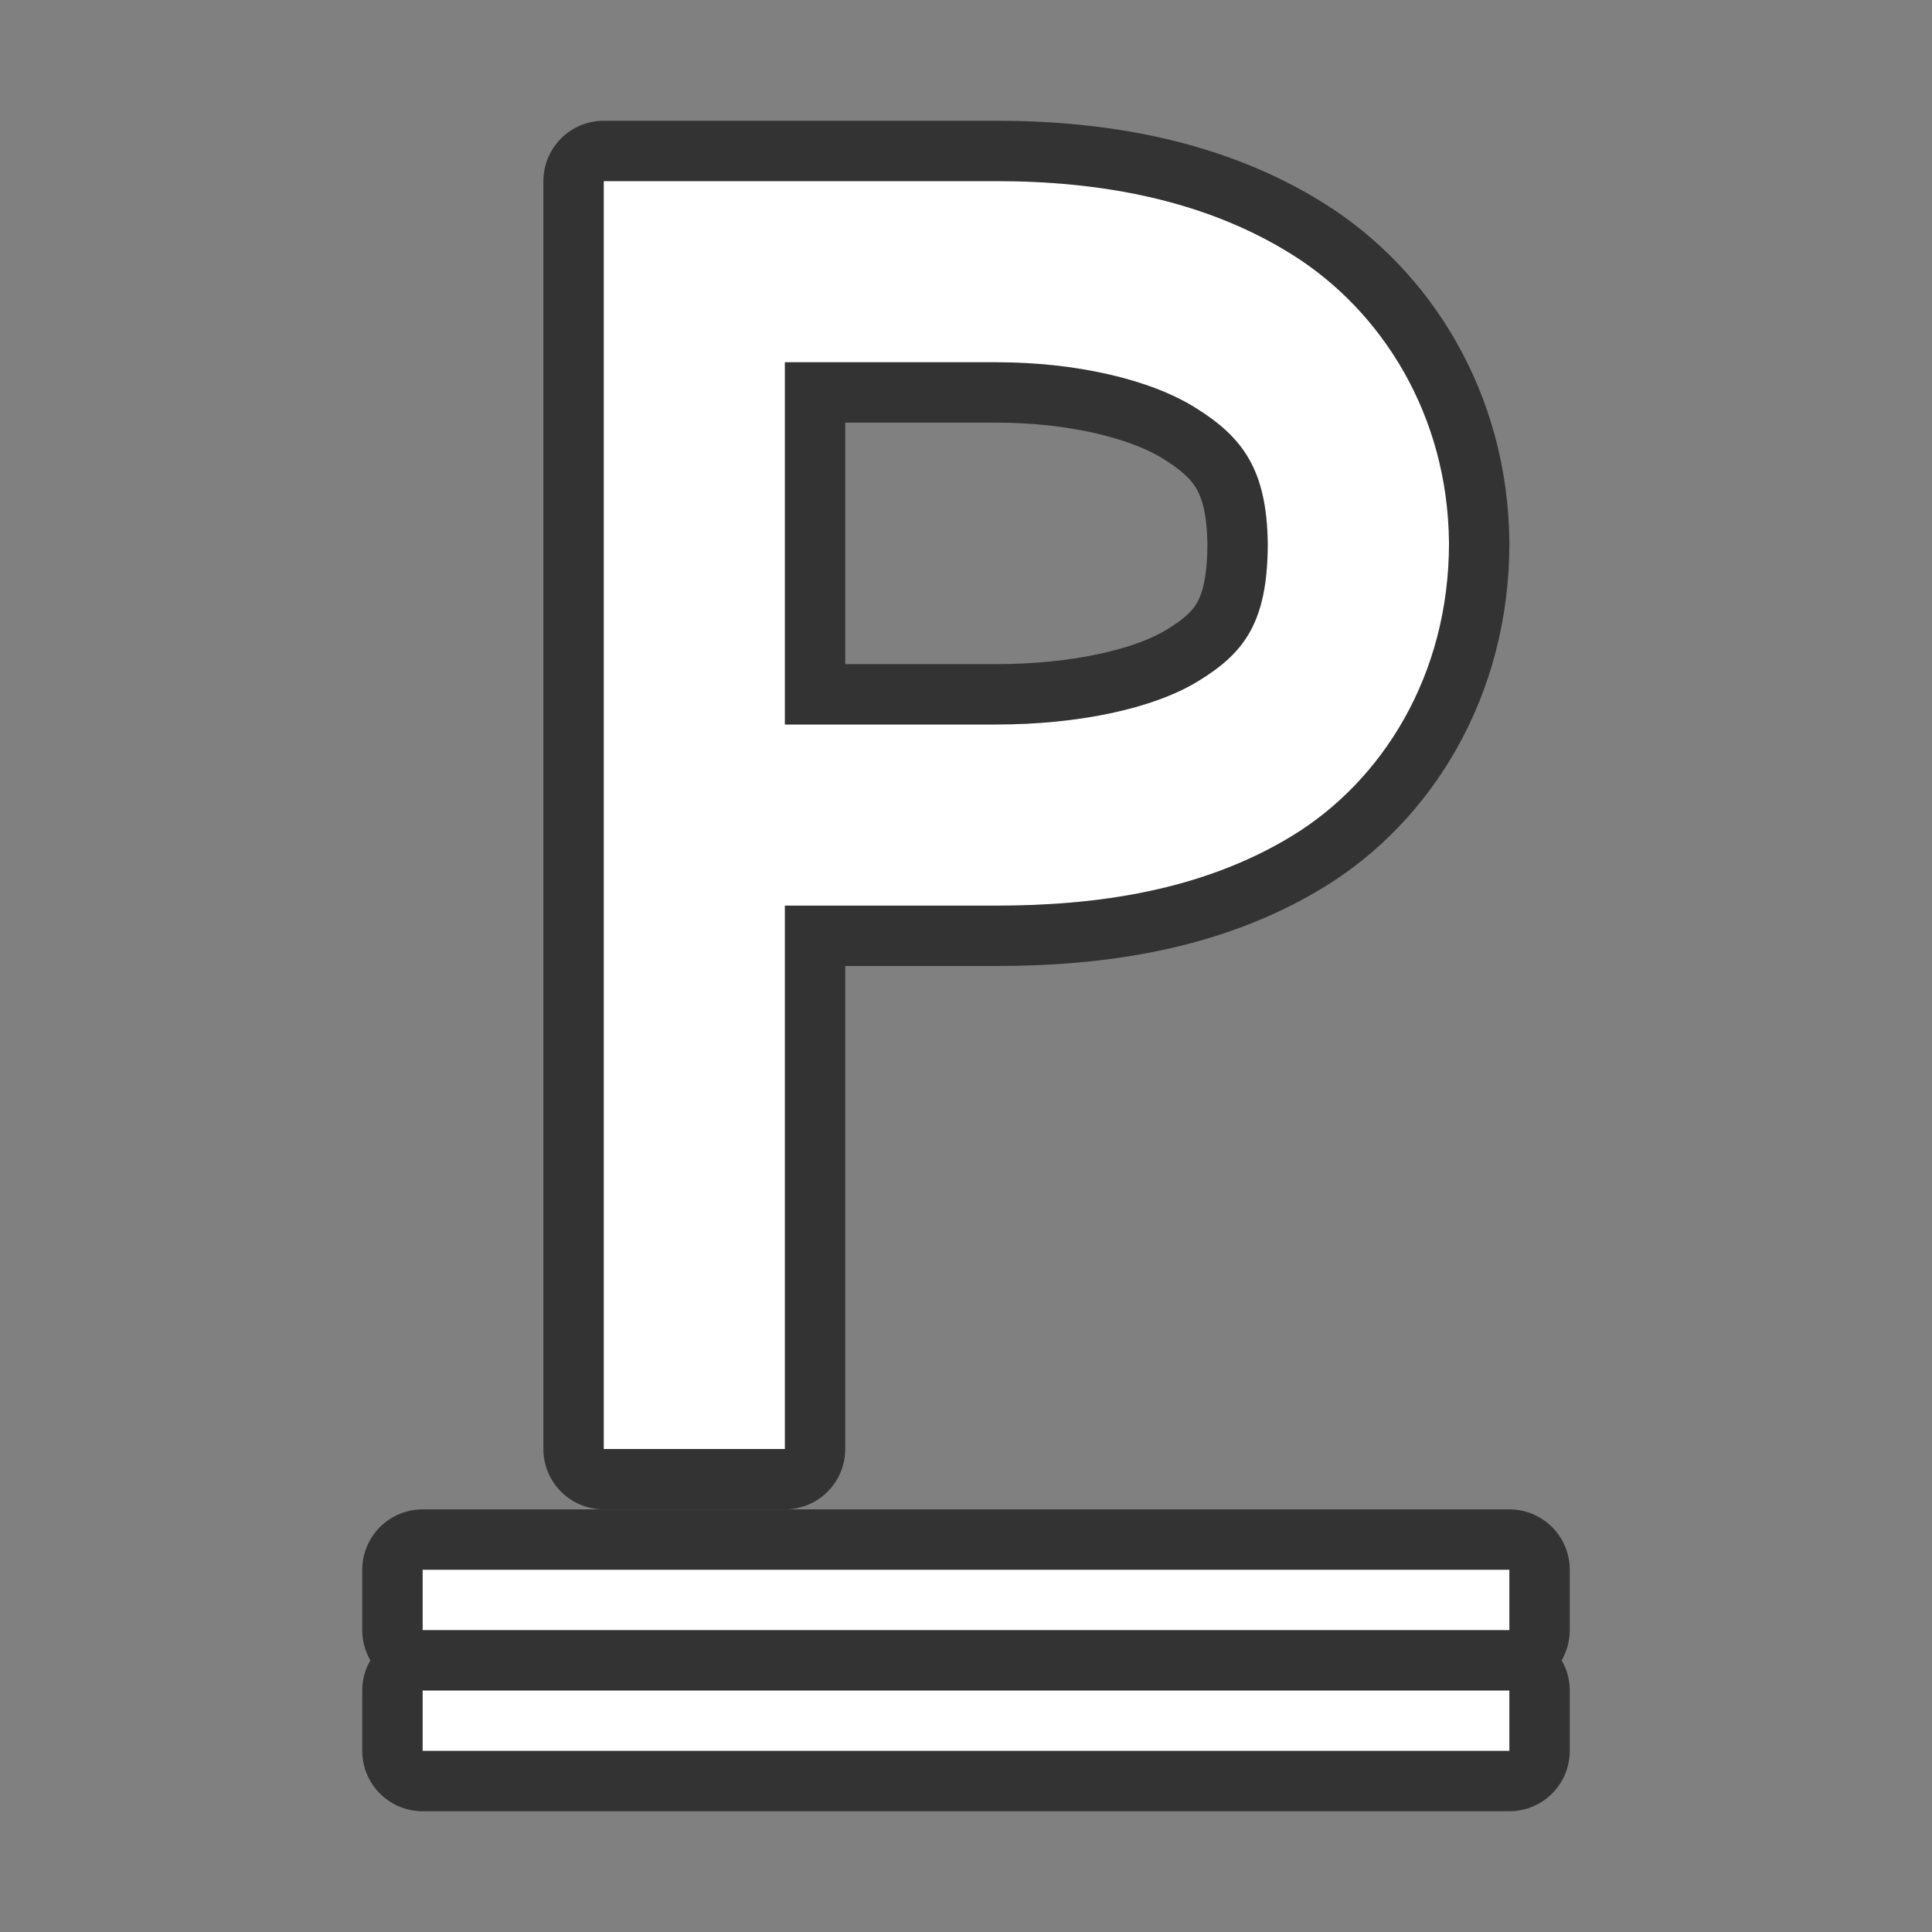 <svg xmlns="http://www.w3.org/2000/svg" viewBox="0 0 32 32"><rect x="0" y="0" width="32" height="32" fill="#808080" stroke="none"/><path style="line-height:normal;font-variant-ligatures:normal;font-variant-position:normal;font-variant-caps:normal;font-variant-numeric:normal;font-variant-alternates:normal;font-variant-east-asian:normal;font-feature-settings:normal;font-variation-settings:normal;text-indent:0;text-align:start;text-decoration-line:none;text-decoration-style:solid;text-decoration-color:#000;text-transform:none;text-orientation:mixed;white-space:normal;shape-padding:0;shape-margin:0;inline-size:0;isolation:auto;mix-blend-mode:normal;solid-color:#000;solid-opacity:1" d="M10 3v21h3v-9h3.5c1.667 0 3.413-.246 4.906-1.158C22.9 12.929 24 11.179 24 9v-.014c-.02-2.118-1.114-3.835-2.588-4.763C19.938 3.295 18.191 3 16.5 3H13zm3 3h3.5c1.31 0 2.547.278 3.314.762.767.482 1.17 1.015 1.184 2.246-.002 1.313-.4 1.814-1.154 2.275-.757.463-2.01.717-3.344.717H13z" color="#000" font-weight="400" font-family="sans-serif" overflow="visible" opacity=".6" stroke="#000" stroke-width="2" stroke-linejoin="round"/><path style="line-height:normal;font-variant-ligatures:normal;font-variant-position:normal;font-variant-caps:normal;font-variant-numeric:normal;font-variant-alternates:normal;font-variant-east-asian:normal;font-feature-settings:normal;font-variation-settings:normal;text-indent:0;text-align:start;text-decoration-line:none;text-decoration-style:solid;text-decoration-color:#000;text-transform:none;text-orientation:mixed;white-space:normal;shape-padding:0;shape-margin:0;inline-size:0;isolation:auto;mix-blend-mode:normal;solid-color:#000;solid-opacity:1" d="M10 3v21h3v-9h3.5c1.667 0 3.413-.246 4.906-1.158C22.9 12.929 24 11.179 24 9v-.014c-.02-2.118-1.114-3.835-2.588-4.763C19.938 3.295 18.191 3 16.5 3H13zm3 3h3.5c1.31 0 2.547.278 3.314.762.767.482 1.17 1.015 1.184 2.246-.002 1.313-.4 1.814-1.154 2.275-.757.463-2.01.717-3.344.717H13z" color="#000" font-weight="400" font-family="sans-serif" overflow="visible" fill="#fff"/><path d="M7 26v1h18v-1zm0 2v1h18v-1z" opacity=".6" stroke="#000" stroke-width="2" stroke-linejoin="round"/><path d="M7 26v1h18v-1zM7 28v1h18v-1z" fill="#fff"/></svg>